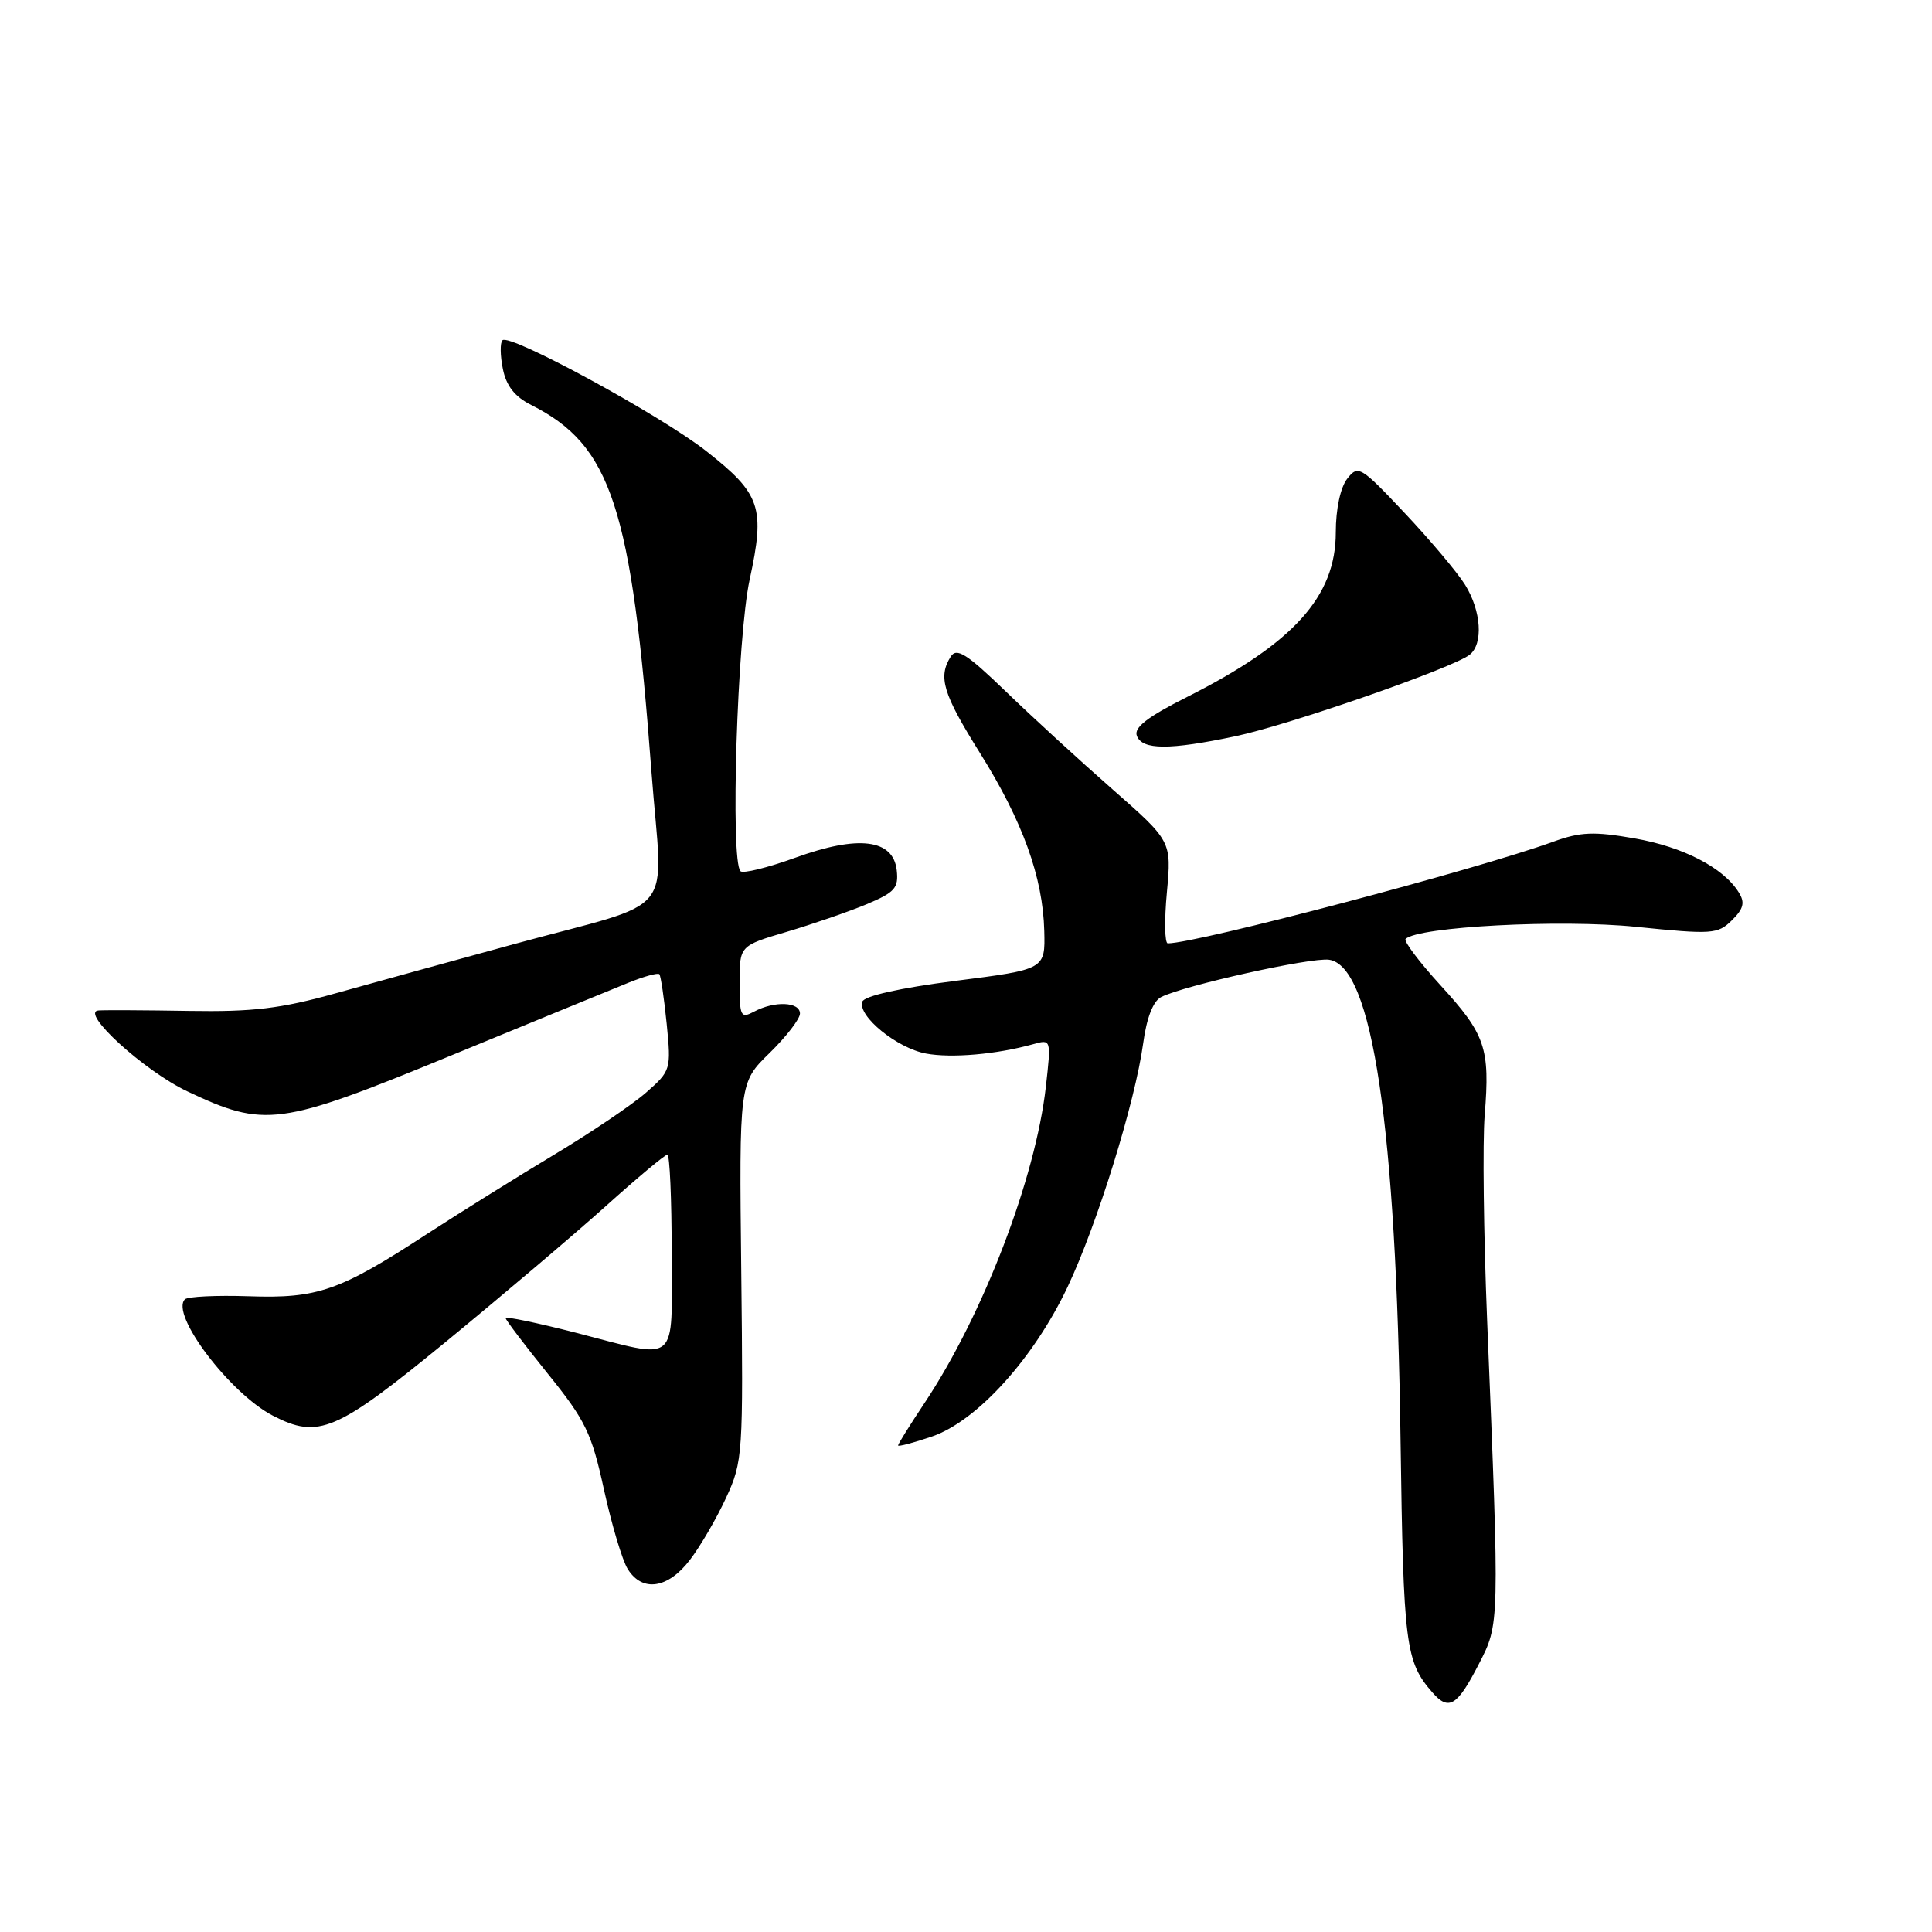 <?xml version="1.0" encoding="UTF-8" standalone="no"?>
<!DOCTYPE svg PUBLIC "-//W3C//DTD SVG 1.1//EN" "http://www.w3.org/Graphics/SVG/1.1/DTD/svg11.dtd" >
<svg xmlns="http://www.w3.org/2000/svg" xmlns:xlink="http://www.w3.org/1999/xlink" version="1.1" viewBox="0 0 256 256">
 <g >
 <path fill="currentColor"
d=" M 195.94 220.52 C 198.72 215.12 198.71 215.52 197.05 174.90 C 196.59 163.57 196.44 151.34 196.73 147.73 C 197.45 138.87 196.83 137.07 190.87 130.55 C 188.05 127.46 185.97 124.70 186.25 124.42 C 187.88 122.79 206.80 121.79 216.77 122.81 C 226.90 123.84 227.61 123.79 229.49 121.94 C 231.04 120.40 231.24 119.59 230.39 118.24 C 228.36 114.97 223.02 112.21 216.57 111.09 C 211.20 110.15 209.41 110.23 205.82 111.53 C 195.70 115.21 158.66 124.98 154.74 125.00 C 154.33 125.00 154.27 121.95 154.62 118.23 C 155.24 111.46 155.24 111.46 147.37 104.55 C 143.04 100.75 136.67 94.91 133.22 91.57 C 128.09 86.62 126.76 85.78 125.98 87.00 C 124.27 89.71 124.94 91.92 129.84 99.76 C 135.51 108.81 138.19 116.24 138.37 123.35 C 138.50 128.45 138.50 128.45 126.58 129.97 C 119.25 130.91 114.51 131.97 114.26 132.73 C 113.63 134.63 118.85 138.88 122.70 139.60 C 126.06 140.23 132.05 139.71 136.90 138.36 C 139.29 137.69 139.29 137.69 138.58 144.01 C 137.21 156.12 130.28 174.20 122.55 185.84 C 120.60 188.77 119.00 191.33 119.00 191.53 C 119.00 191.72 121.02 191.19 123.48 190.35 C 129.43 188.32 136.93 180.06 141.44 170.57 C 145.38 162.26 150.41 146.05 151.48 138.23 C 151.93 134.89 152.79 132.66 153.85 132.12 C 156.86 130.58 173.74 126.83 176.11 127.17 C 181.85 127.99 185.01 149.21 185.58 190.78 C 185.96 218.08 186.23 220.17 189.81 224.27 C 191.97 226.75 193.09 226.07 195.94 220.52 Z  M 91.42 206.69 C 92.81 204.88 94.97 201.16 96.22 198.44 C 98.43 193.66 98.49 192.71 98.22 168.48 C 97.94 143.46 97.94 143.46 101.97 139.53 C 104.19 137.36 106.00 135.01 106.00 134.30 C 106.00 132.74 102.62 132.60 99.93 134.04 C 98.14 134.99 98.00 134.71 98.00 130.19 C 98.00 125.32 98.00 125.32 104.25 123.47 C 107.69 122.45 112.44 120.81 114.82 119.82 C 118.58 118.24 119.09 117.67 118.82 115.29 C 118.34 111.18 113.73 110.62 105.36 113.66 C 101.71 114.98 98.45 115.78 98.12 115.44 C 96.75 114.06 97.68 84.42 99.33 76.81 C 101.41 67.21 100.81 65.45 93.56 59.76 C 87.50 55.00 67.53 44.14 66.58 45.09 C 66.25 45.41 66.27 47.12 66.63 48.88 C 67.08 51.13 68.20 52.56 70.38 53.66 C 81.01 59.01 83.69 67.19 86.33 102.37 C 87.81 122.05 90.22 119.06 68.00 125.13 C 60.02 127.31 49.45 130.23 44.50 131.61 C 37.19 133.65 33.53 134.09 25.00 133.95 C 19.22 133.85 13.85 133.83 13.05 133.89 C 10.53 134.08 19.12 141.91 24.80 144.60 C 35.09 149.47 37.02 149.21 59.50 139.97 C 70.50 135.44 81.19 131.06 83.26 130.22 C 85.33 129.38 87.18 128.87 87.37 129.09 C 87.56 129.32 88.00 132.28 88.34 135.67 C 88.94 141.72 88.89 141.89 85.61 144.77 C 83.77 146.38 78.27 150.10 73.38 153.03 C 68.50 155.96 60.90 160.70 56.50 163.56 C 45.00 171.06 42.08 172.08 32.93 171.76 C 28.67 171.62 24.87 171.80 24.50 172.17 C 22.52 174.14 30.46 184.63 36.15 187.58 C 42.20 190.71 44.54 189.71 59.00 177.86 C 66.42 171.77 75.95 163.69 80.18 159.90 C 84.40 156.10 88.11 153.00 88.43 153.00 C 88.74 153.00 89.00 158.85 89.00 166.00 C 89.00 181.13 90.17 180.16 76.25 176.58 C 71.16 175.28 67.00 174.41 67.00 174.66 C 67.00 174.90 69.52 178.22 72.59 182.03 C 77.58 188.21 78.39 189.87 80.03 197.39 C 81.05 202.03 82.46 206.77 83.18 207.91 C 85.11 211.01 88.51 210.51 91.42 206.69 Z  M 163.68 97.56 C 170.79 96.07 192.58 88.49 194.75 86.75 C 196.56 85.30 196.28 80.96 194.14 77.50 C 193.12 75.85 189.52 71.58 186.15 68.00 C 180.28 61.77 179.96 61.58 178.51 63.44 C 177.61 64.60 177.00 67.46 177.00 70.54 C 177.00 79.05 171.40 85.25 157.28 92.36 C 152.03 95.00 150.22 96.41 150.64 97.50 C 151.36 99.39 154.95 99.40 163.68 97.56 Z "/>
</g>
</svg>
